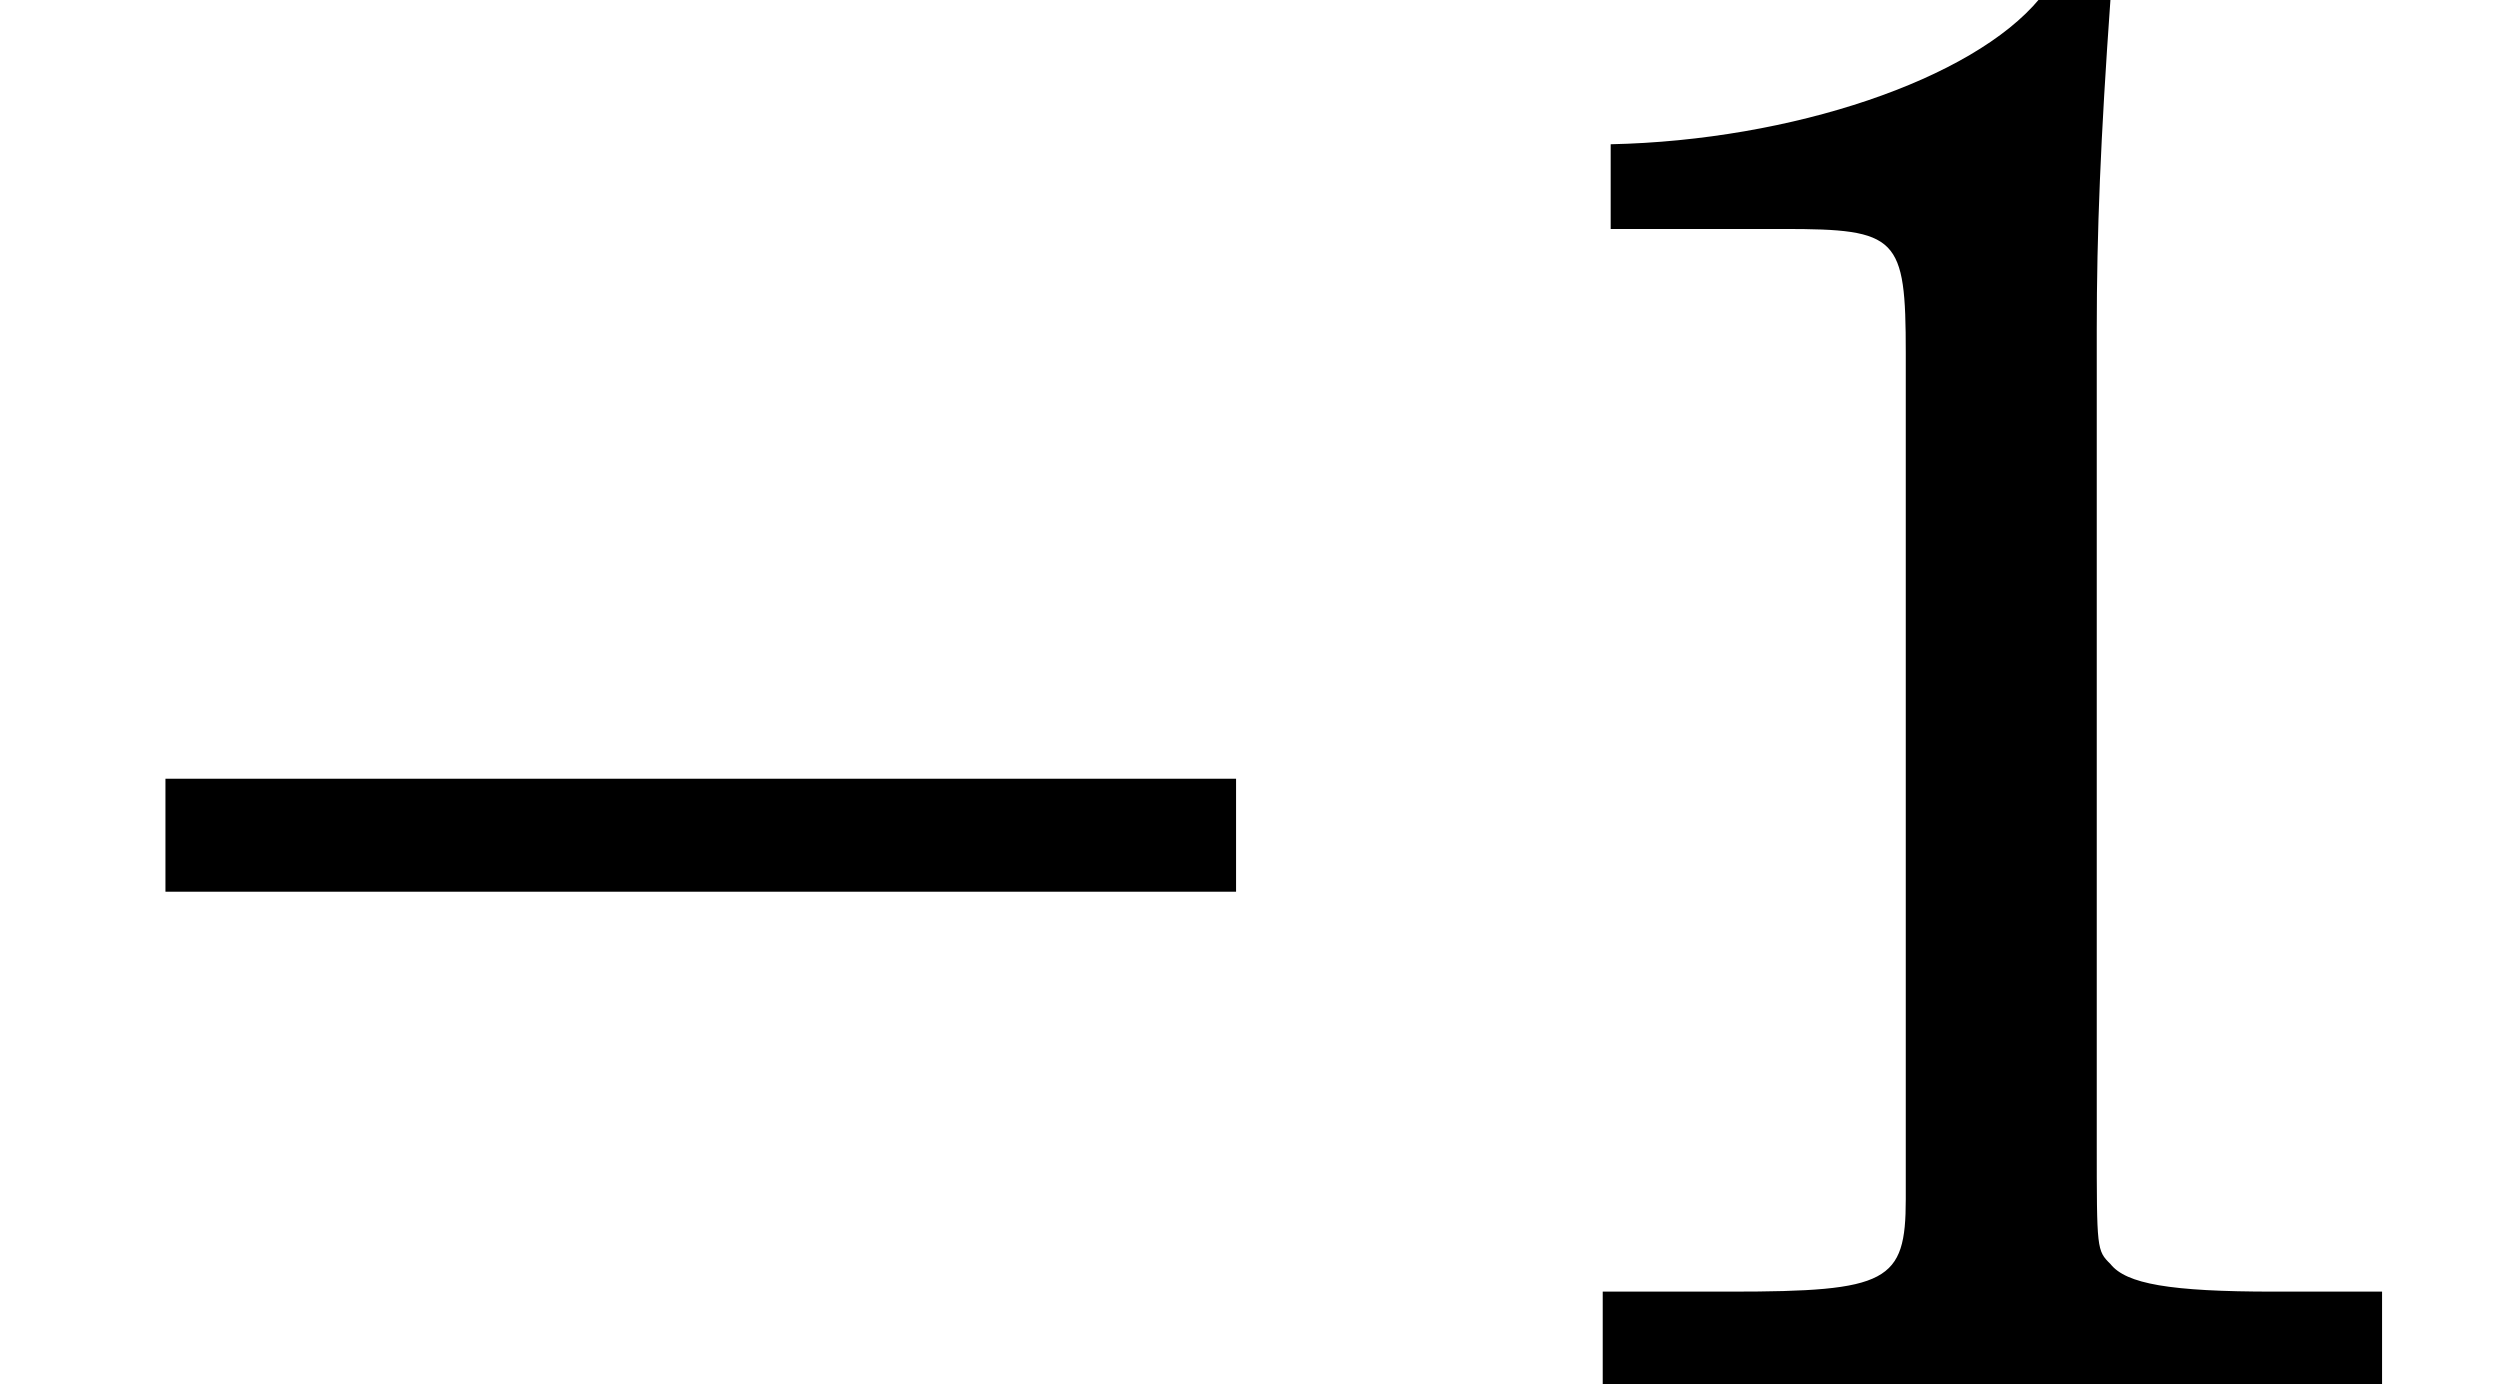 <?xml version='1.0' encoding='UTF-8'?>
<!-- This file was generated by dvisvgm 3.4.3 -->
<svg version='1.1' xmlns='http://www.w3.org/2000/svg' xmlns:xlink='http://www.w3.org/1999/xlink' width='15.246pt' height='8.442pt' viewBox='56.413 57.312 15.246 8.442'>
<defs>
<path id='g3-49' d='M3.822-8.357C3.419-7.87 2.327-7.502 1.235-7.479V-6.968H2.279C2.968-6.968 3.015-6.921 3.015-6.22V-1.46V-1.116C3.015-.617 2.908-.558 1.959-.558H1.187V0H5.888V-.558H5.235C4.606-.558 4.345-.605 4.25-.724C4.167-.807 4.167-.807 4.167-1.46V-6.363C4.167-6.944 4.19-7.514 4.25-8.357H3.822Z'/>
<use id='g5-49' xlink:href='#g3-49' transform='scale(1.011)'/>
<path id='g1-161' d='M7.538-3.003V-3.692H1.009V-3.003H7.538Z'/>
</defs>
<g id='page1'>
<use x='56.413' y='65.753' xlink:href='#g1-161'/>
<use x='64.987' y='65.753' xlink:href='#g5-49'/>
</g>
</svg>